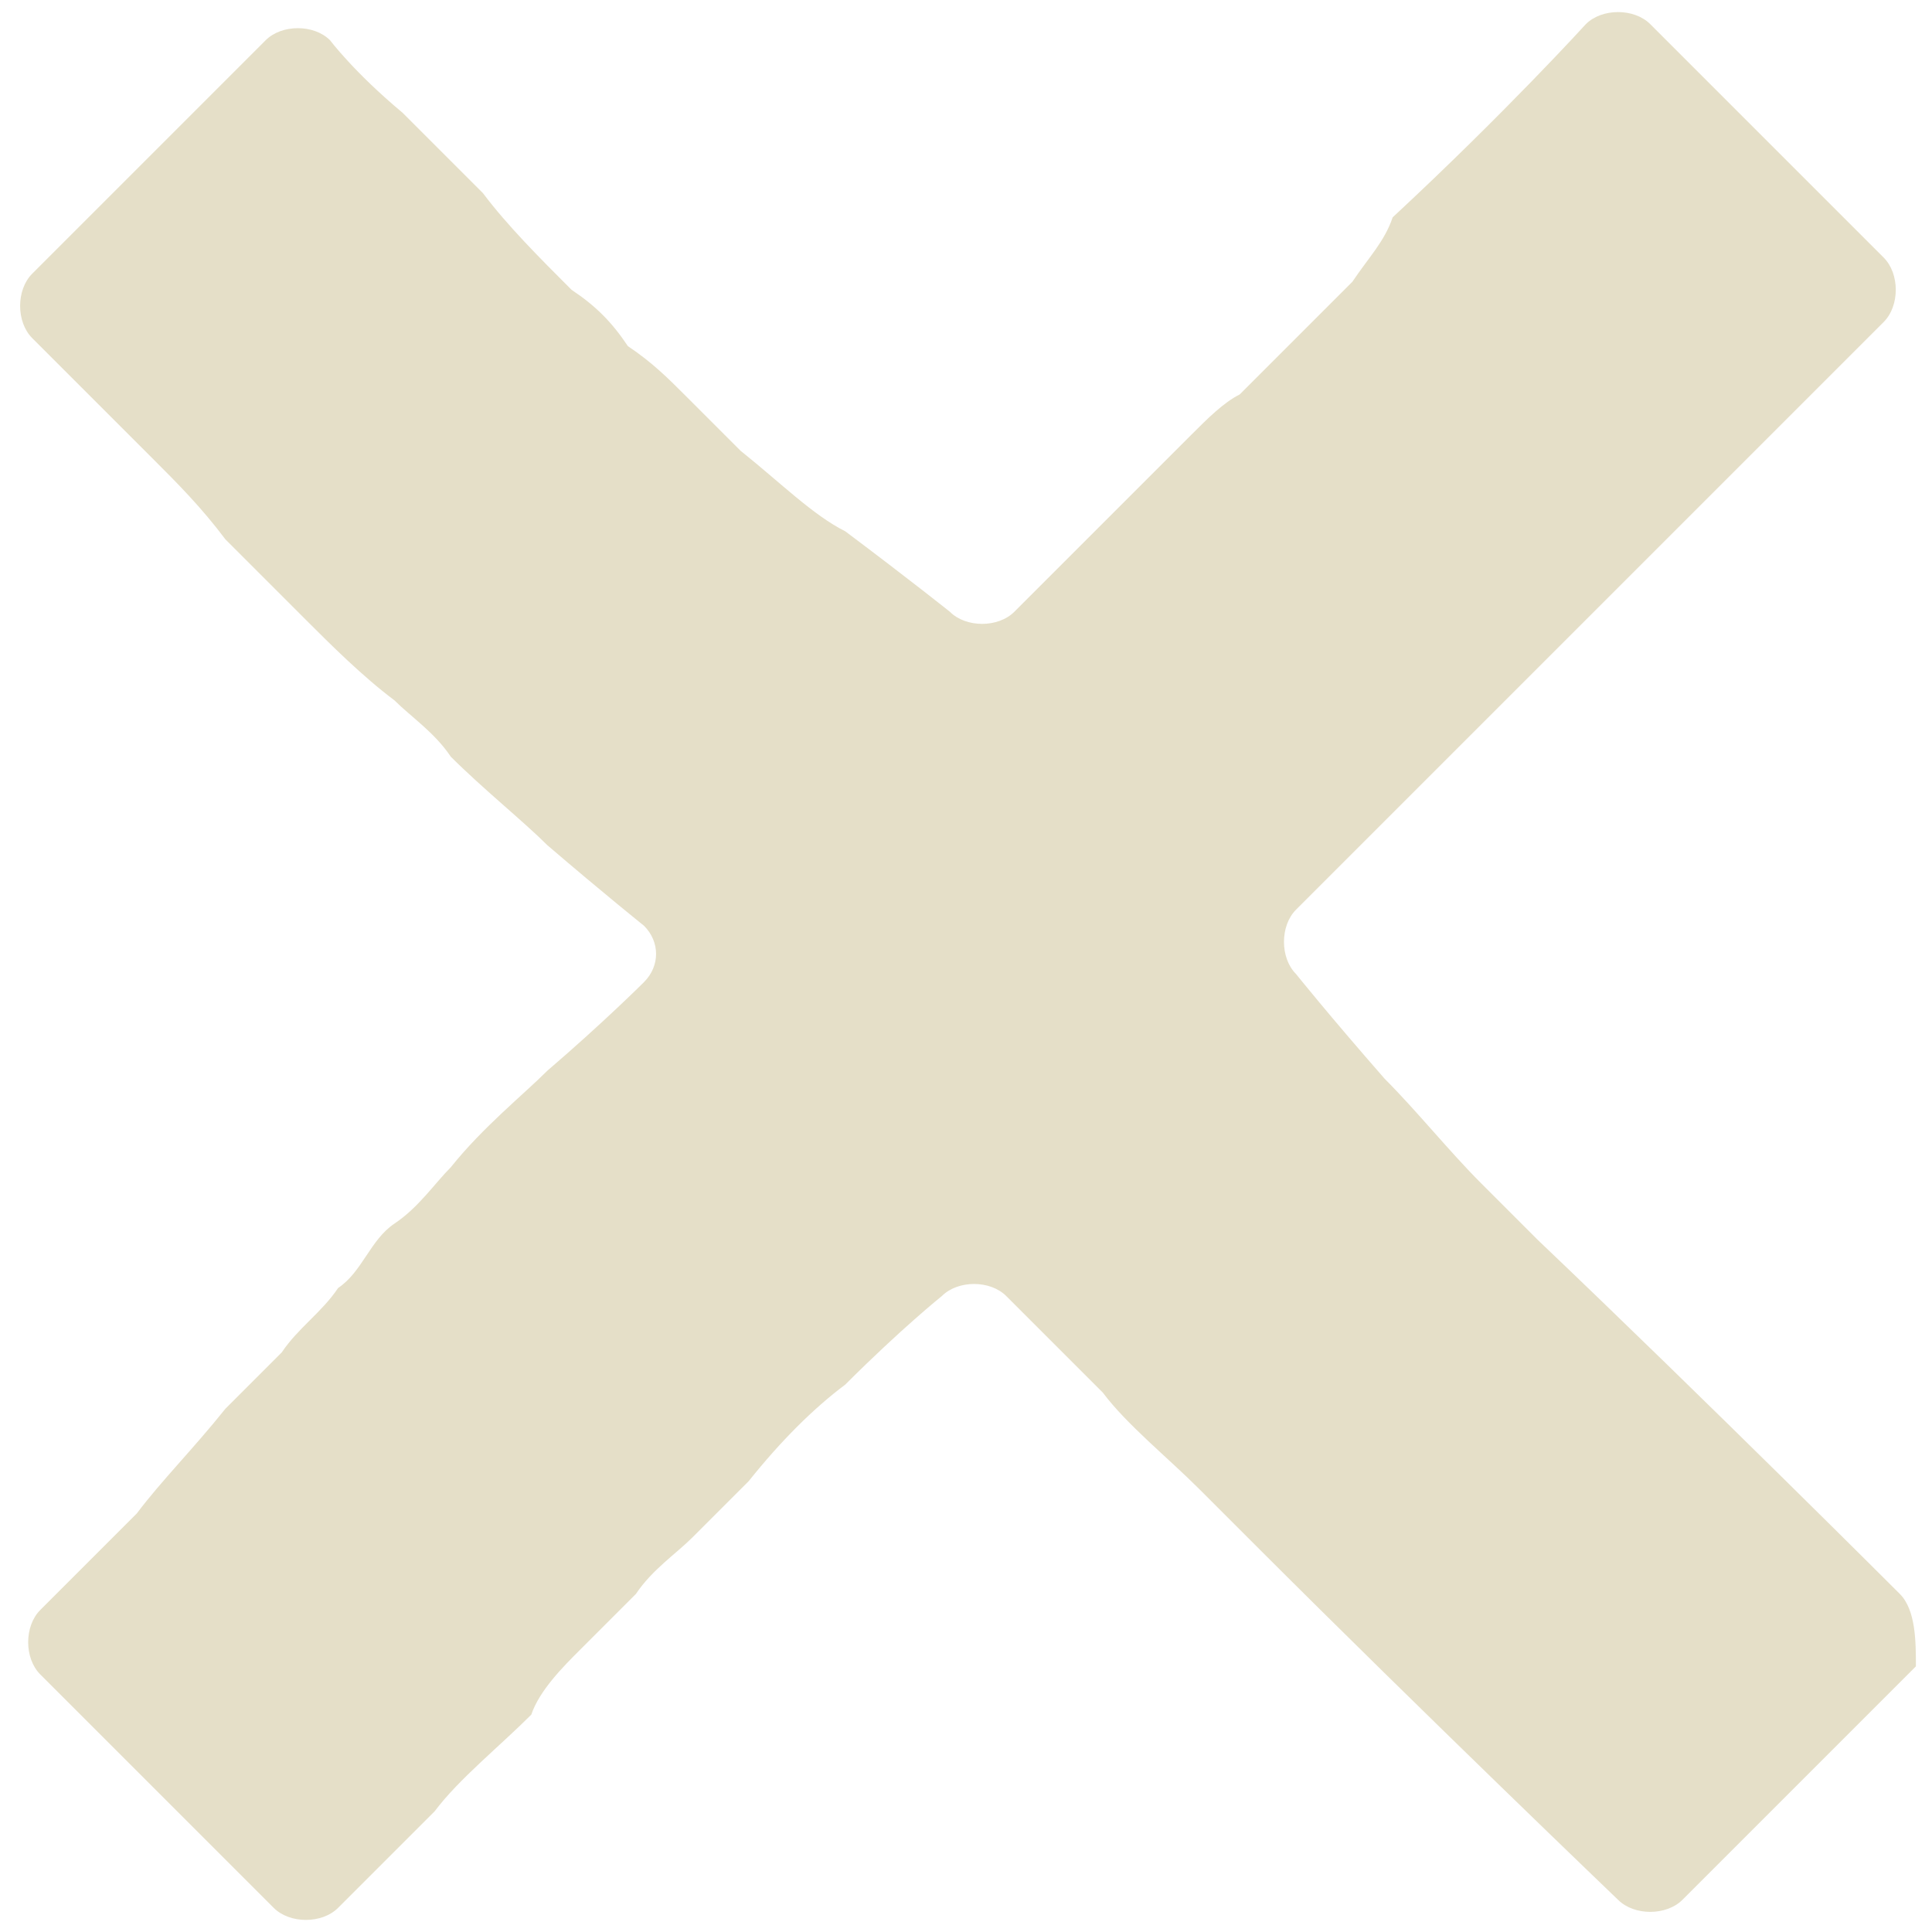 <svg version="1.1" xmlns="http://www.w3.org/2000/svg" xmlns:xlink="http://www.w3.org/1999/xlink"
  x="0px" y="0px" viewBox="0 0 24 24" style="enable-background:new 0 0 24 24;" xml:space="preserve">
  <path fill="#e5dfc8" d="M23.6,19.8c0,0-2.4-2.4-4.5-4.4c-0.2-0.2-0.5-0.5-0.7-0.7c-0.4-0.4-0.8-0.9-1.2-1.3c-0.7-0.8-1.1-1.3-1.1-1.3
    c-0.2-0.2-0.2-0.6,0-0.8c0,0,0.5-0.5,1.1-1.1c0.3-0.3,0.7-0.7,1.1-1.1c0.2-0.2,0.4-0.4,0.6-0.6s0.4-0.4,0.7-0.7
    c0.2-0.2,0.5-0.5,0.7-0.7c0.2-0.2,0.5-0.5,0.7-0.7c1.3-1.3,2.4-2.4,2.4-2.4c0.2-0.2,0.2-0.6,0-0.8l-2.9-2.9c-0.2-0.2-0.6-0.2-0.8,0
    c0,0-1,1.1-2.4,2.4C17.2,3,17,3.2,16.8,3.5c-0.2,0.2-0.5,0.5-0.7,0.7c-0.2,0.2-0.4,0.4-0.7,0.7C15.2,5,15,5.2,14.8,5.4
    c-0.4,0.4-0.8,0.8-1.1,1.1c-0.7,0.7-1.1,1.1-1.1,1.1c-0.2,0.2-0.6,0.2-0.8,0c0,0-0.5-0.4-1.3-1C10.1,6.4,9.7,6,9.2,5.6
    C9,5.4,8.8,5.2,8.5,4.9C8.3,4.7,8.1,4.5,7.8,4.3C7.6,4,7.4,3.8,7.1,3.6C6.7,3.2,6.3,2.8,6,2.4C5.6,2,5.3,1.7,5,1.4
    C4.4,0.9,4.1,0.5,4.1,0.5c-0.2-0.2-0.6-0.2-0.8,0c0,0-0.2,0.2-0.5,0.5s-0.6,0.6-1,1s-0.7,0.7-1,1S0.4,3.4,0.4,3.4
    C0.2,3.6,0.2,4,0.4,4.2c0,0,0.3,0.3,0.7,0.7c0.2,0.2,0.5,0.5,0.8,0.8s0.6,0.6,0.9,1c0.3,0.3,0.7,0.7,1,1s0.7,0.7,1.1,1
    c0.2,0.2,0.5,0.4,0.7,0.7c0.4,0.4,0.9,0.8,1.2,1.1c0.7,0.6,1.2,1,1.2,1c0.2,0.2,0.2,0.5,0,0.7c0,0-0.5,0.5-1.2,1.1
    c-0.3,0.3-0.8,0.7-1.2,1.2c-0.2,0.2-0.4,0.5-0.7,0.7S4.5,15.8,4.2,16c-0.2,0.3-0.5,0.5-0.7,0.8c-0.2,0.2-0.5,0.5-0.7,0.7
    C2.4,18,2,18.4,1.7,18.8c-0.7,0.7-1.2,1.2-1.2,1.2c-0.2,0.2-0.2,0.6,0,0.8l2.9,2.9c0.2,0.2,0.6,0.2,0.8,0c0,0,0.5-0.5,1.2-1.2
    c0.3-0.4,0.8-0.8,1.2-1.2C6.7,21,7,20.7,7.2,20.5c0.2-0.2,0.5-0.5,0.7-0.7c0.2-0.3,0.5-0.5,0.7-0.7c0.2-0.2,0.5-0.5,0.7-0.7
    c0.4-0.5,0.8-0.9,1.2-1.2c0.7-0.7,1.2-1.1,1.2-1.1c0.2-0.2,0.6-0.2,0.8,0c0,0,0.5,0.5,1.2,1.2c0.3,0.4,0.8,0.8,1.2,1.2
    c0.2,0.2,0.4,0.4,0.7,0.7c2.1,2.1,4.5,4.4,4.5,4.4c0.2,0.2,0.6,0.2,0.8,0l2.9-2.9C23.8,20.4,23.8,20,23.6,19.8z"></path>
  </svg>